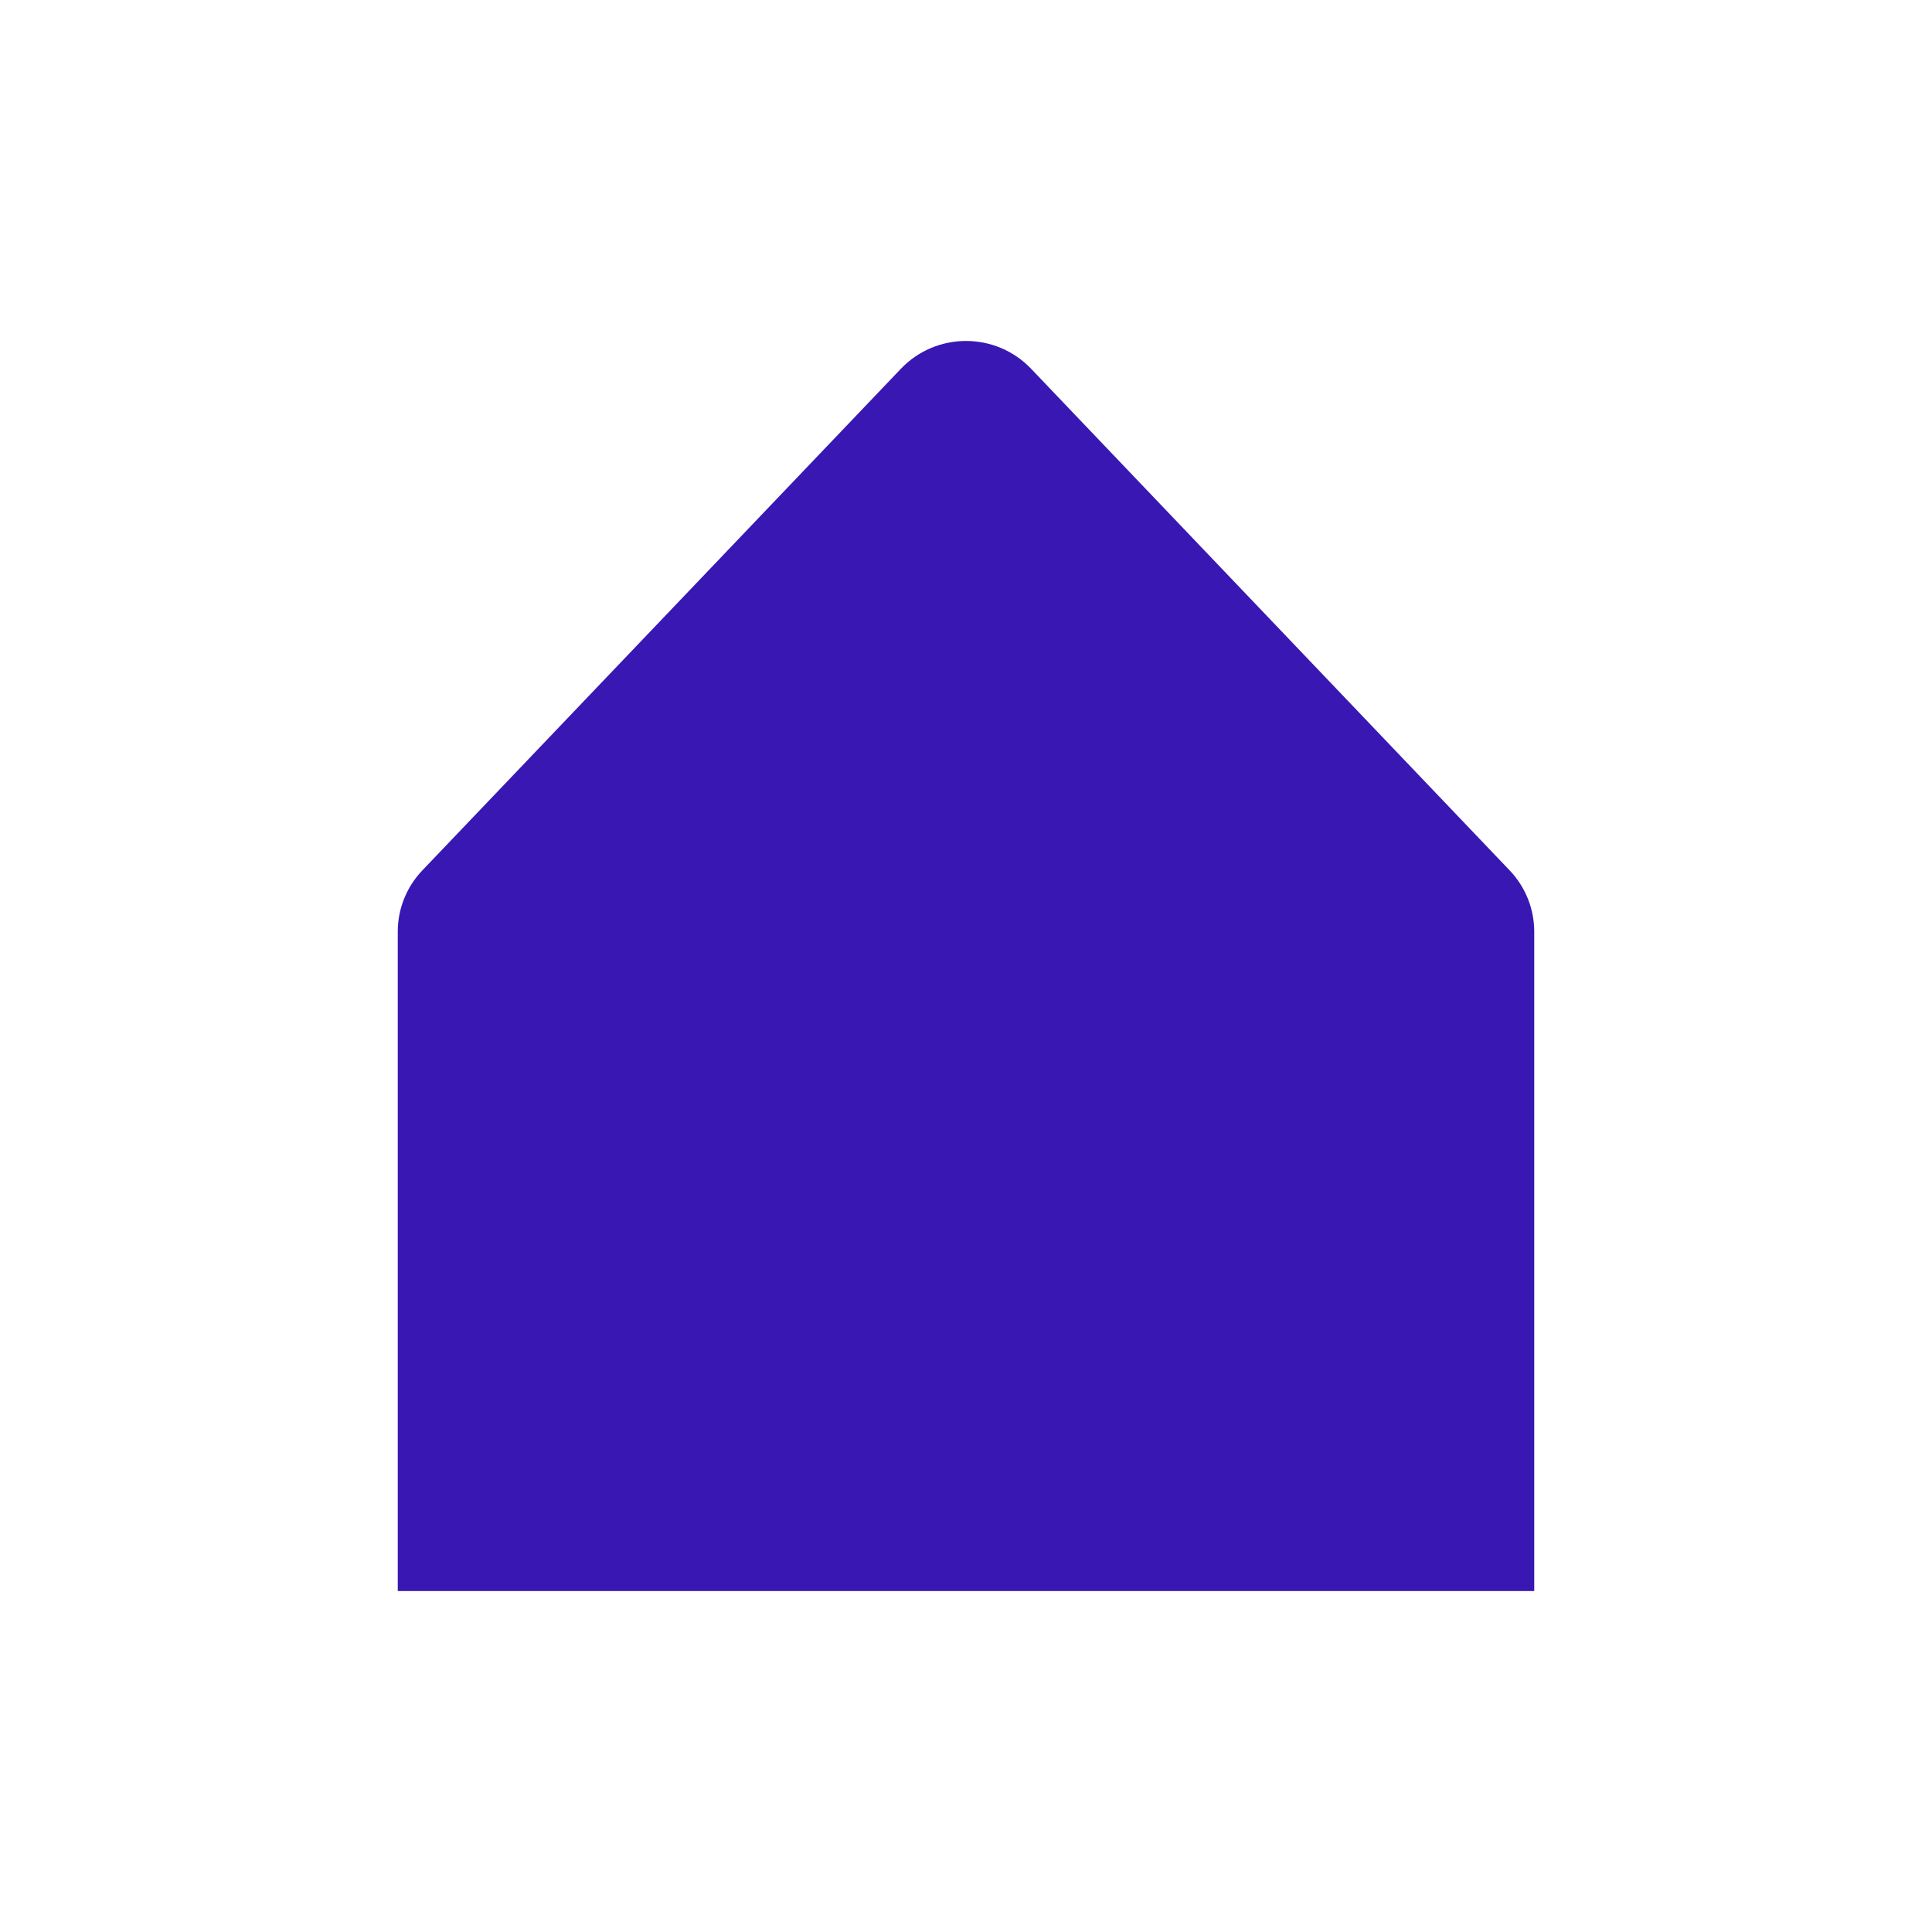 <svg width="34" height="34" viewBox="0 0 34 34" fill="none" xmlns="http://www.w3.org/2000/svg">
<path fill-rule="evenodd" clip-rule="evenodd" d="M15.854 6.49C16.477 5.837 17.523 5.837 18.146 6.49L26.567 15.317C26.845 15.608 27 15.994 27 16.395V26.432C27 26.83 27 28 27 28C27 28 25.893 28 25.421 28H8.579C8.145 28 7 28 7 28C7 28 7 26.867 7 26.432V16.395C7 15.994 7.155 15.608 7.433 15.317L15.854 6.49Z" fill="#3917B3"/>
</svg>
